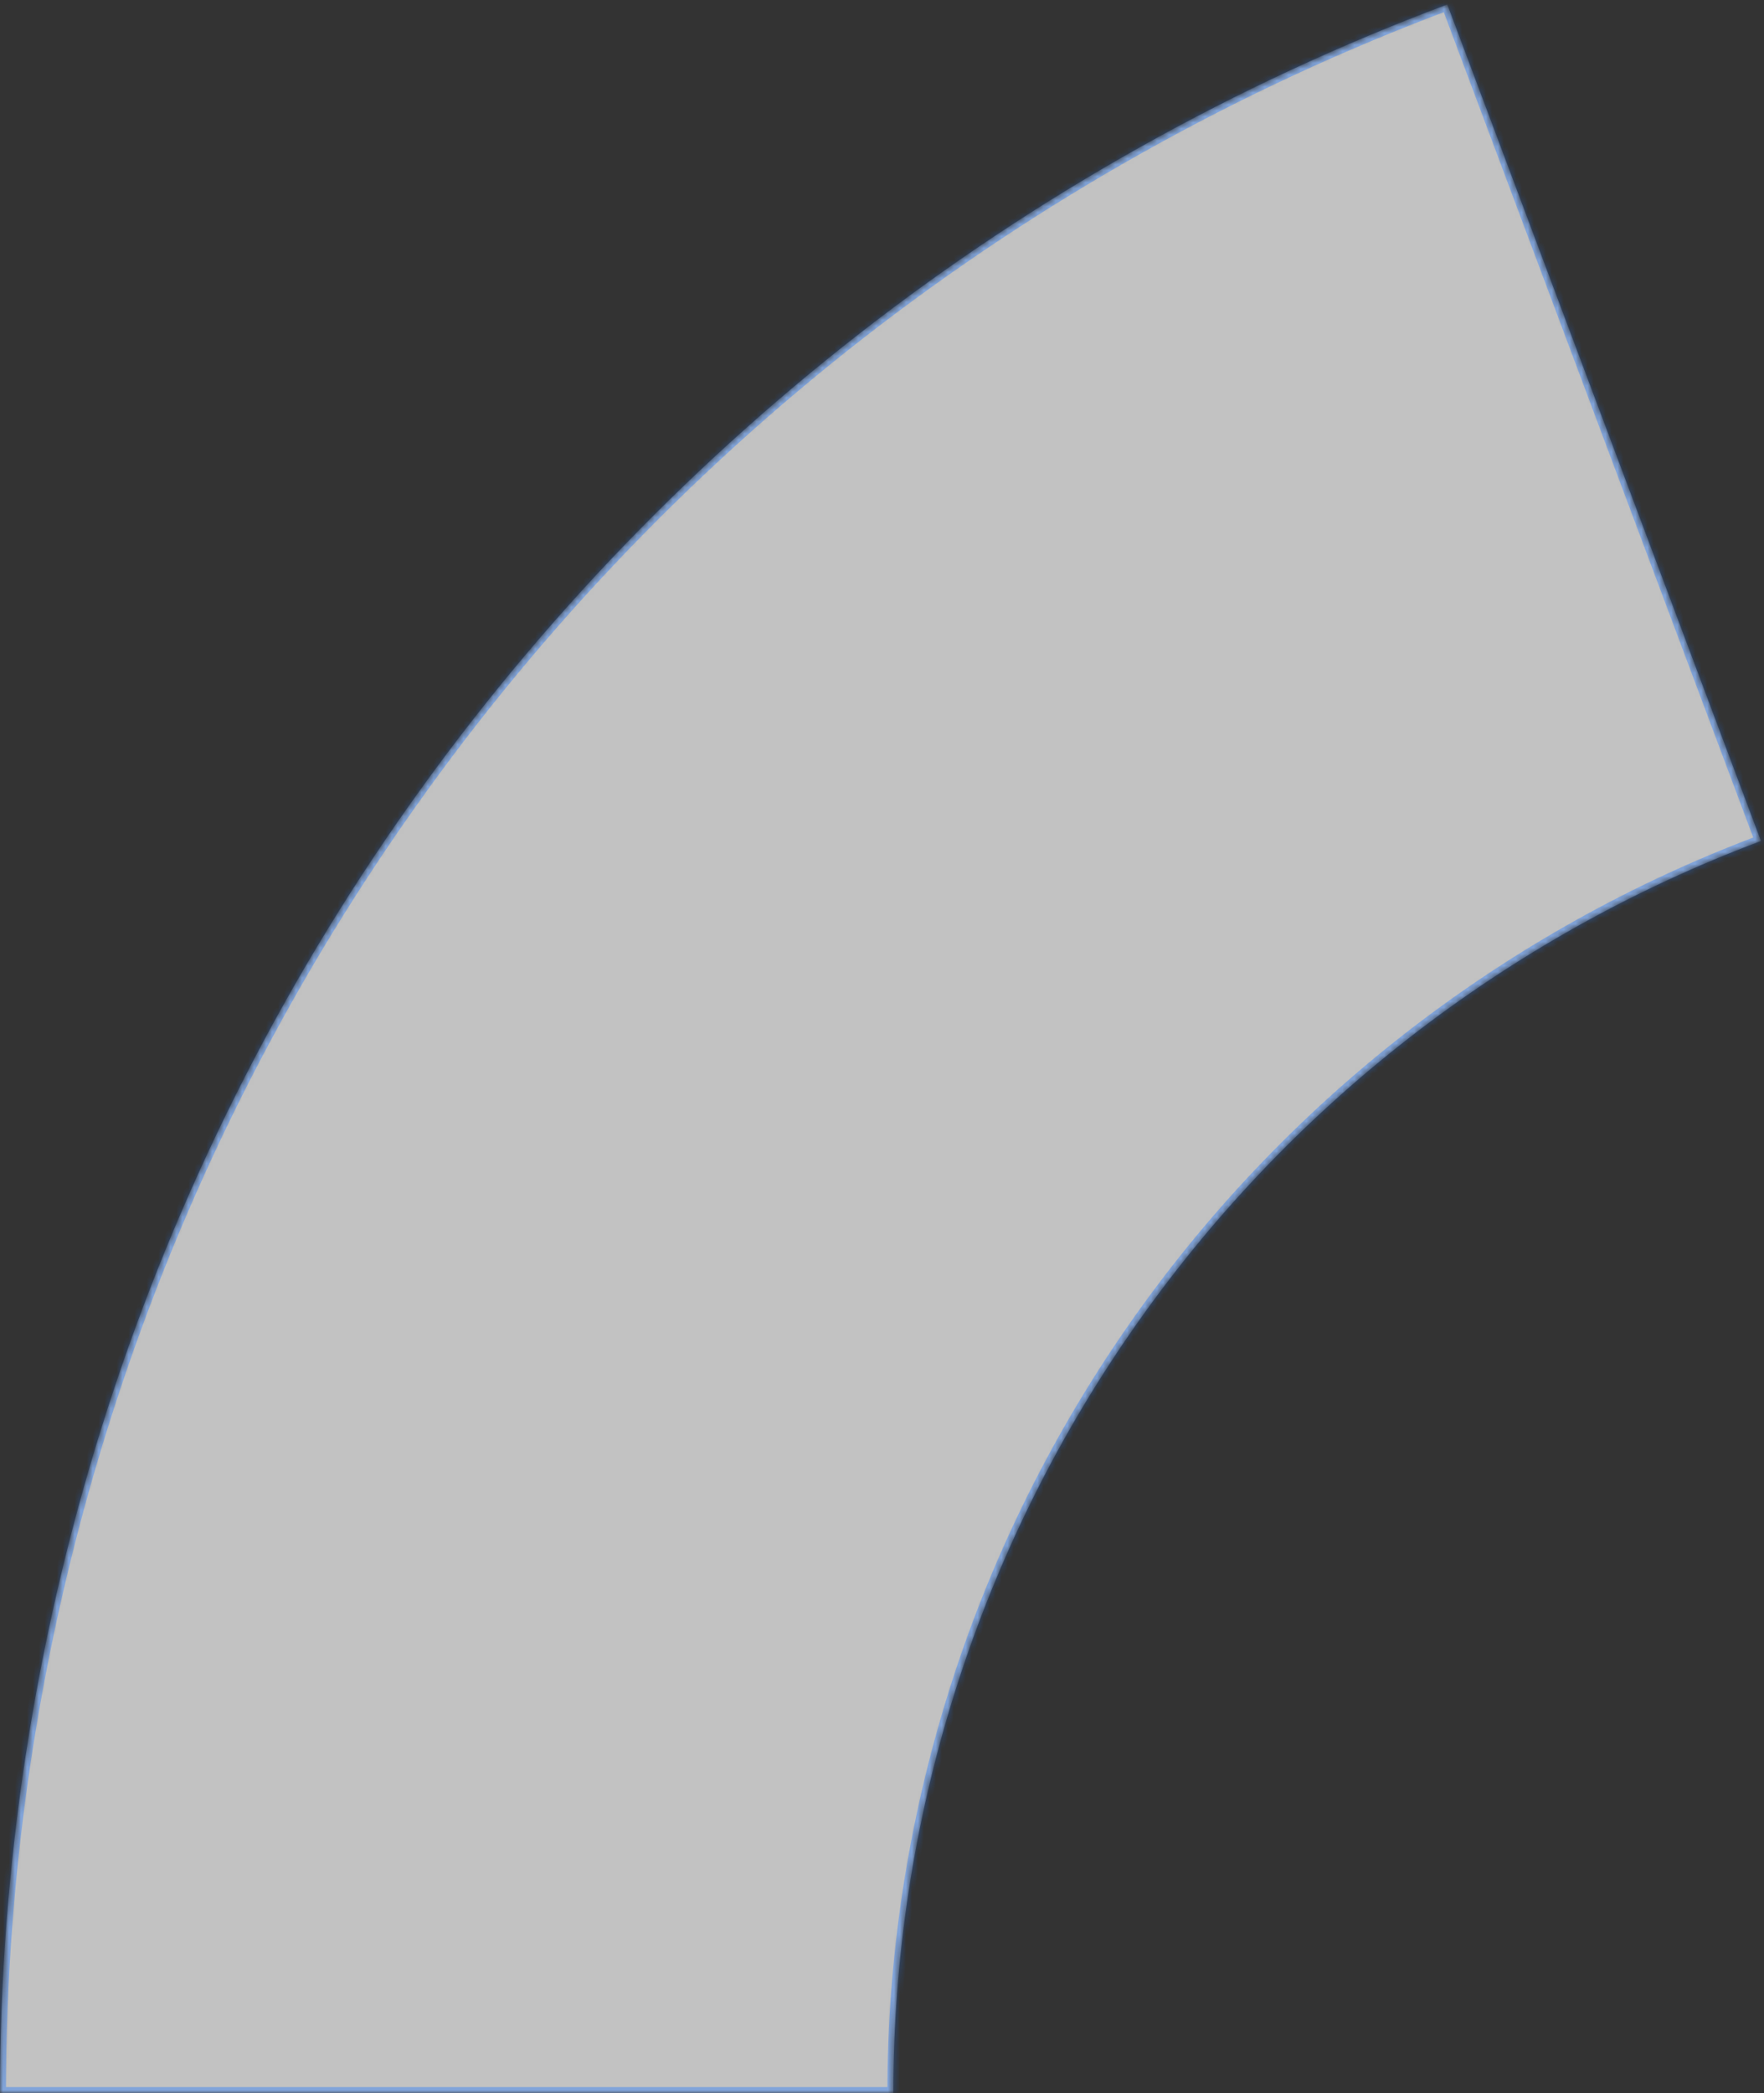 <svg width="295" height="350" viewBox="0 0 295 350" fill="none" xmlns="http://www.w3.org/2000/svg">
<rect x="0" y="0" width="295" height="350" fill="#333333" stroke="none"/>
<mask id="path-1-inside-1" fill="white">
<path d="M0 350C6.63807e-06 274.069 23.174 199.947 66.424 137.538C109.674 75.129 170.941 27.406 242.038 0.747L294.492 140.631C251.871 156.613 215.143 185.222 189.215 222.634C163.288 260.047 149.396 304.481 149.396 350H0Z"/>
</mask>
<path d="M0 350C6.63807e-06 274.069 23.174 199.947 66.424 137.538C109.674 75.129 170.941 27.406 242.038 0.747L294.492 140.631C251.871 156.613 215.143 185.222 189.215 222.634C163.288 260.047 149.396 304.481 149.396 350H0Z" fill="white" fill-opacity="0.7" stroke="#217AFF" stroke-opacity="0.4" stroke-width="2" mask="url(#path-1-inside-1)"/>
</svg>
